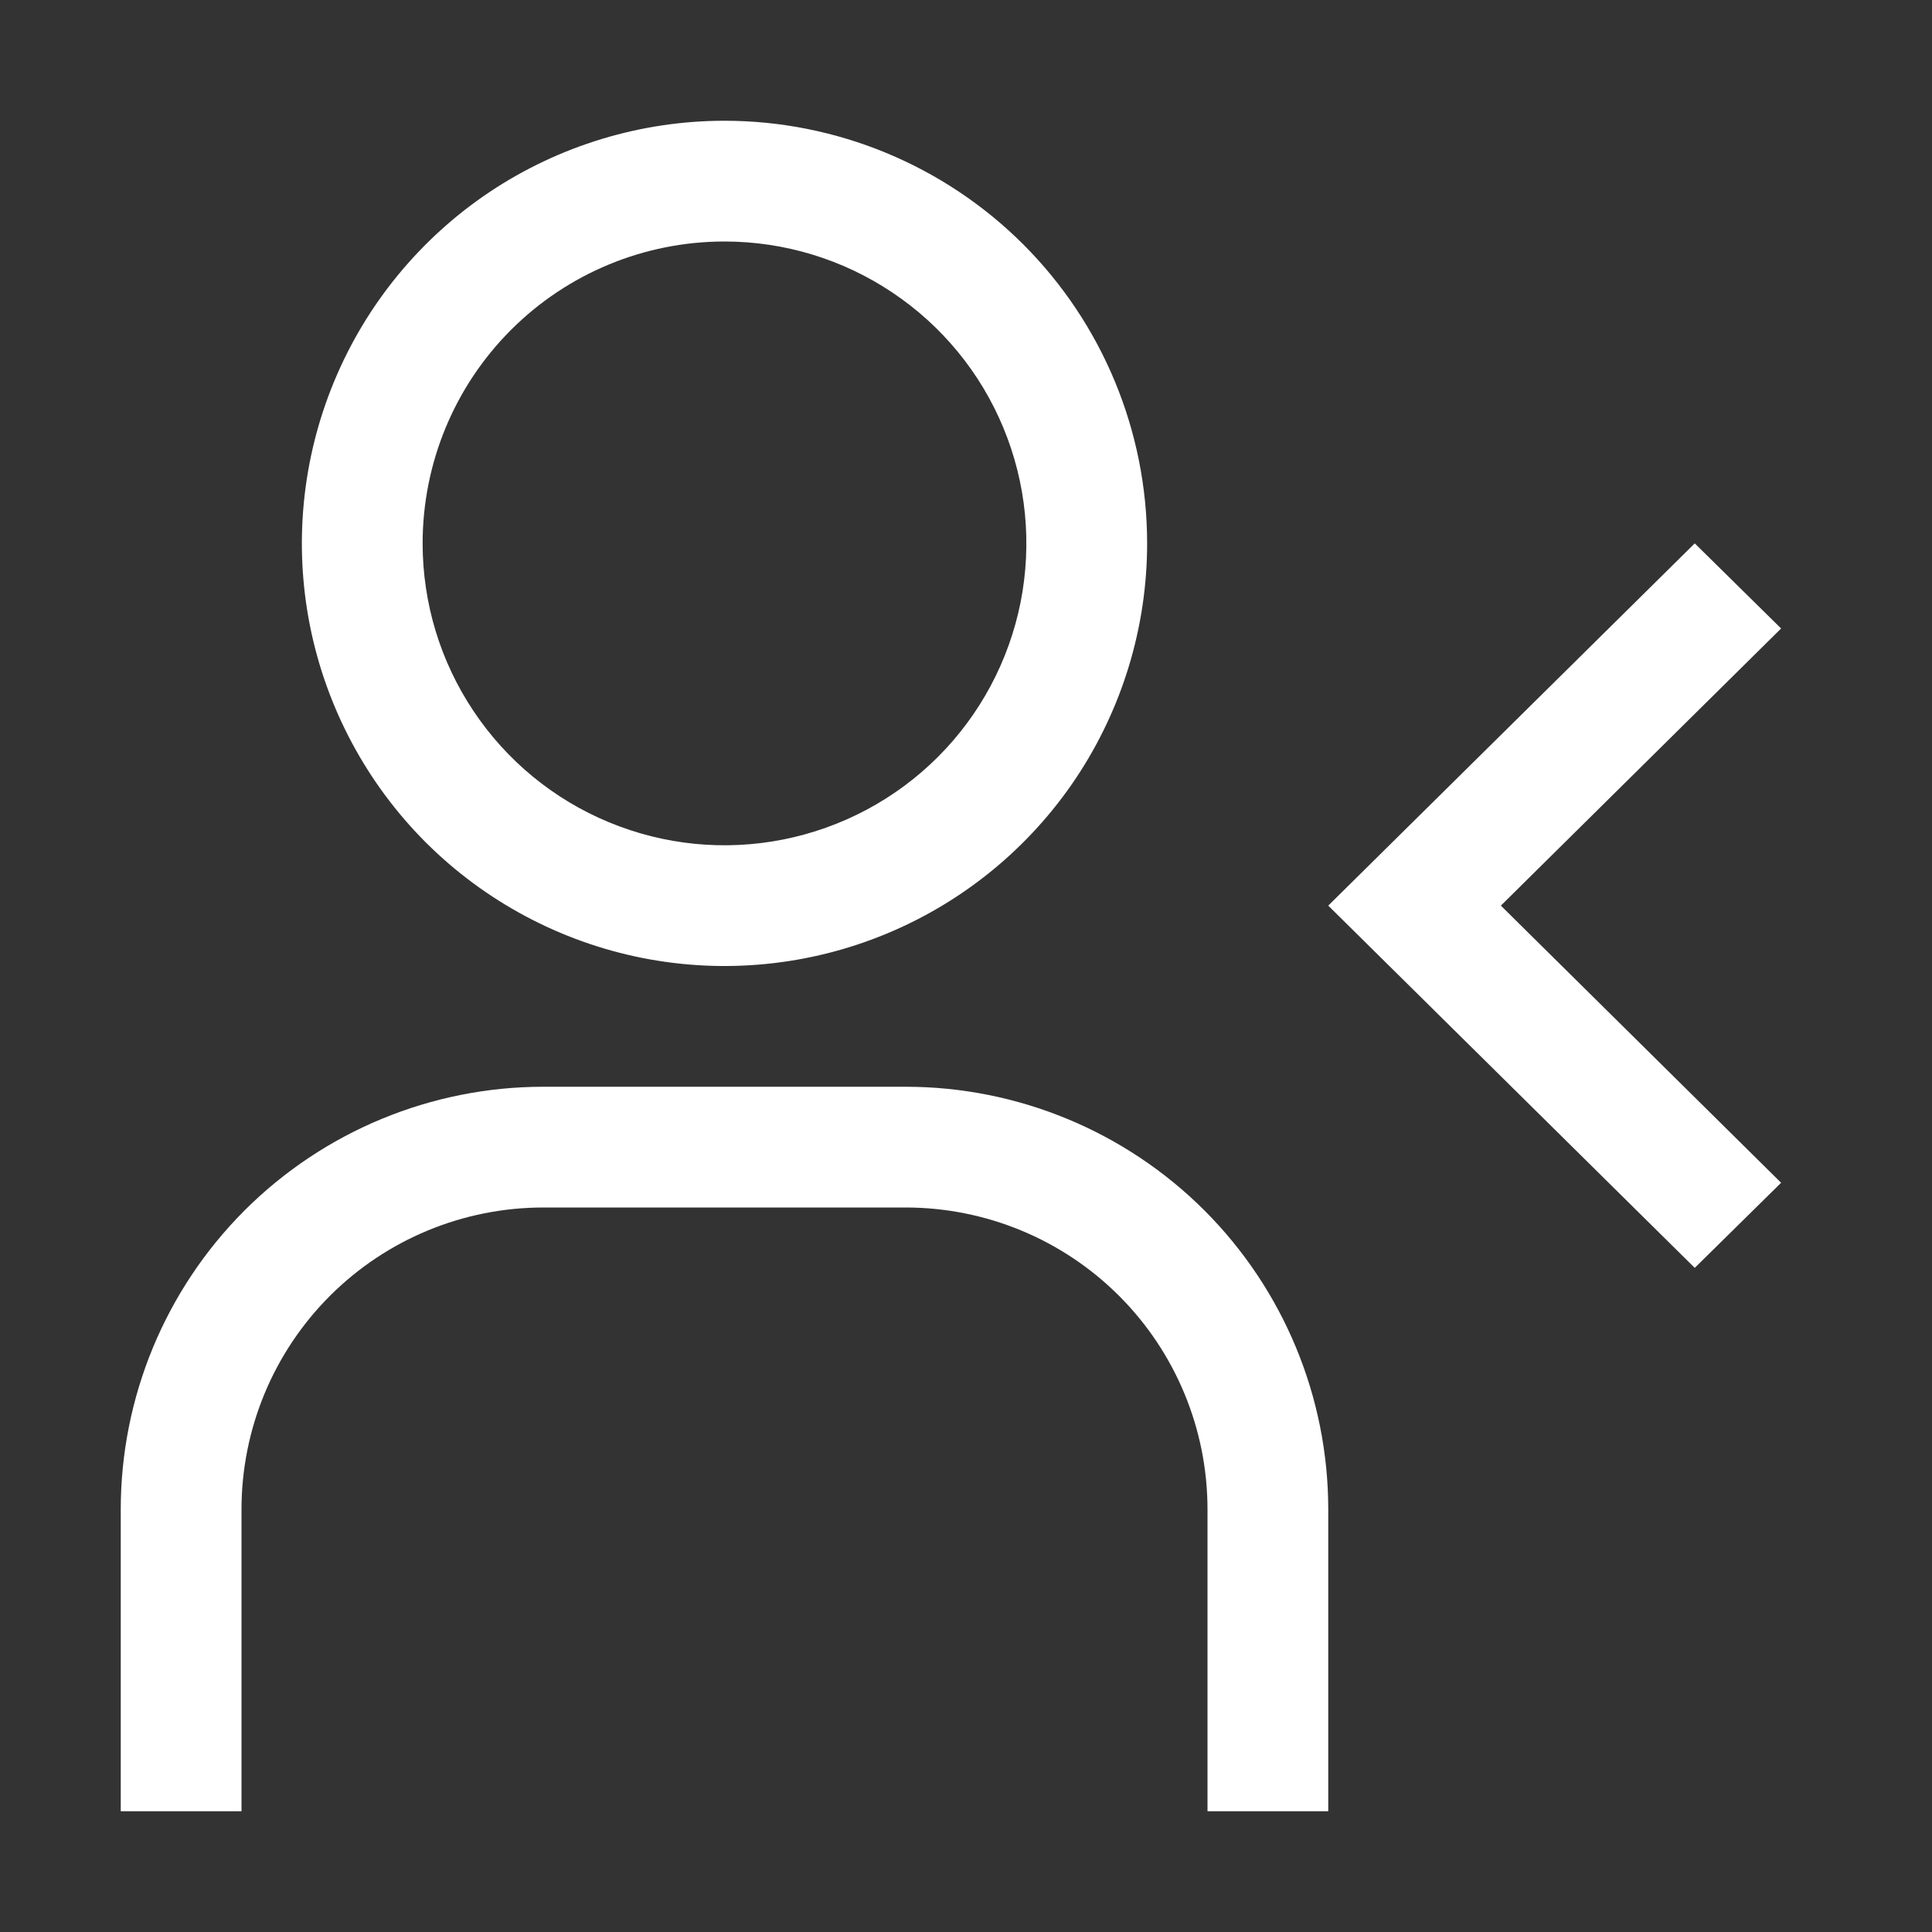 <svg width="20" height="20" viewBox="0 0 20 20" fill="none" xmlns="http://www.w3.org/2000/svg">
<rect x="0" y="0" width="20" height="20" fill="#333333" stroke="none"/>
<path d="M17.544 13.125L13.75 9.375L17.544 5.625L18.438 6.506L15.537 9.375L18.438 12.244L17.544 13.125ZM13.75 18.75H12.5V15.625C12.5 14.796 12.171 14.001 11.585 13.415C10.999 12.829 10.204 12.5 9.375 12.5H5.625C4.796 12.5 4.001 12.829 3.415 13.415C2.829 14.001 2.5 14.796 2.5 15.625V18.75H1.25V15.625C1.25 14.465 1.711 13.352 2.531 12.531C3.352 11.711 4.465 11.25 5.625 11.25H9.375C10.535 11.25 11.648 11.711 12.469 12.531C13.289 13.352 13.75 14.465 13.75 15.625V18.75ZM7.5 2.5C8.118 2.5 8.722 2.683 9.236 3.027C9.75 3.37 10.151 3.858 10.387 4.429C10.624 5 10.685 5.628 10.565 6.235C10.444 6.841 10.147 7.398 9.71 7.835C9.273 8.272 8.716 8.569 8.11 8.69C7.503 8.811 6.875 8.749 6.304 8.512C5.733 8.276 5.245 7.875 4.902 7.361C4.558 6.847 4.375 6.243 4.375 5.625C4.375 4.796 4.704 4.001 5.29 3.415C5.876 2.829 6.671 2.5 7.5 2.5ZM7.5 1.25C6.635 1.25 5.789 1.507 5.069 1.987C4.35 2.468 3.789 3.151 3.458 3.951C3.127 4.75 3.04 5.63 3.209 6.479C3.378 7.327 3.795 8.107 4.406 8.719C5.018 9.33 5.798 9.747 6.646 9.916C7.495 10.085 8.375 9.998 9.174 9.667C9.974 9.336 10.657 8.775 11.138 8.056C11.618 7.336 11.875 6.49 11.875 5.625C11.875 4.465 11.414 3.352 10.594 2.531C9.773 1.711 8.66 1.25 7.5 1.25Z" fill="white"/>
</svg>
